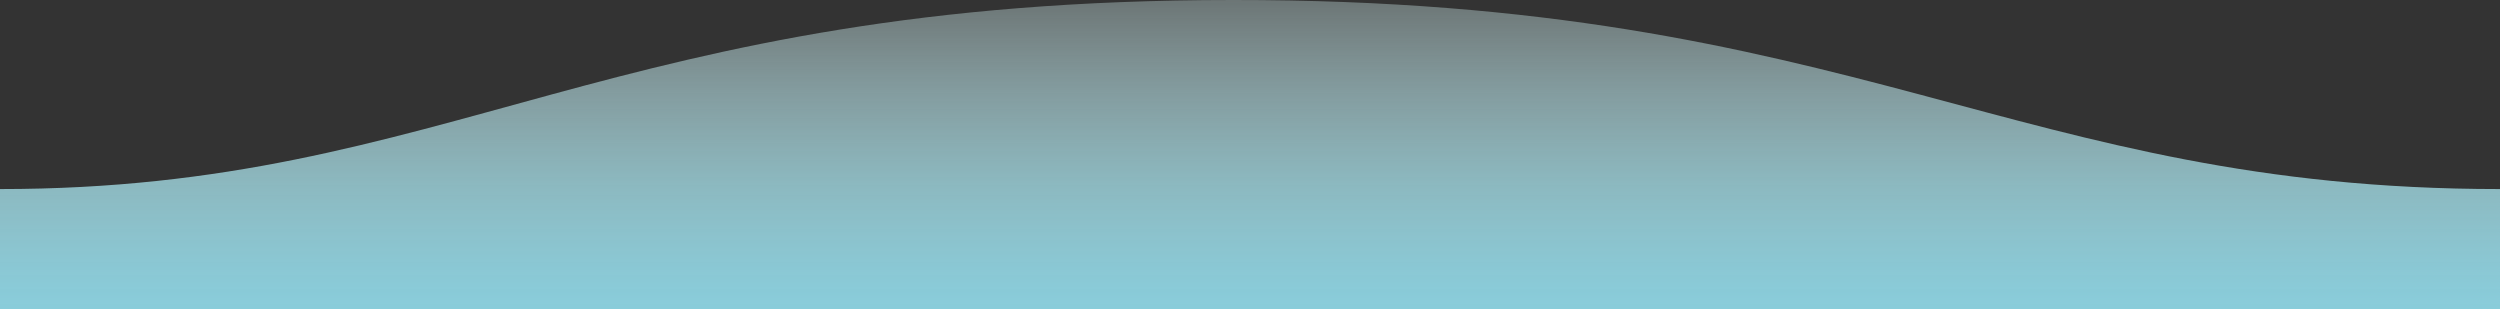 <svg id="圖層_1" data-name="圖層 1" xmlns="http://www.w3.org/2000/svg" xmlns:xlink="http://www.w3.org/1999/xlink" viewBox="0 0 1600 198"><rect x="0" y="0" width="1600" height="198" fill="#333333" stroke="none"/><defs><style>.cls-1{fill:url(#未命名漸層_23);}</style><linearGradient id="未命名漸層_23" x1="502.81" y1="518.37" x2="502.81" y2="517.26" gradientTransform="translate(805302 102616.43) rotate(180) scale(1600 198)" gradientUnits="userSpaceOnUse"><stop offset="0" stop-color="#e7fffd" stop-opacity="0.25"/><stop offset="0.34" stop-color="#c0eaef" stop-opacity="0.56"/><stop offset="0.64" stop-color="#a2dbe4" stop-opacity="0.8"/><stop offset="0.87" stop-color="#90d1de" stop-opacity="0.94"/><stop offset="1" stop-color="#89cddb"/></linearGradient></defs><title>wave1工作區域 1</title><path class="cls-1" d="M1600,121C1289,121,1190.1-.25,789,0,389,0,289,121,0,121v77H1600S1600,150,1600,121Z"/></svg>